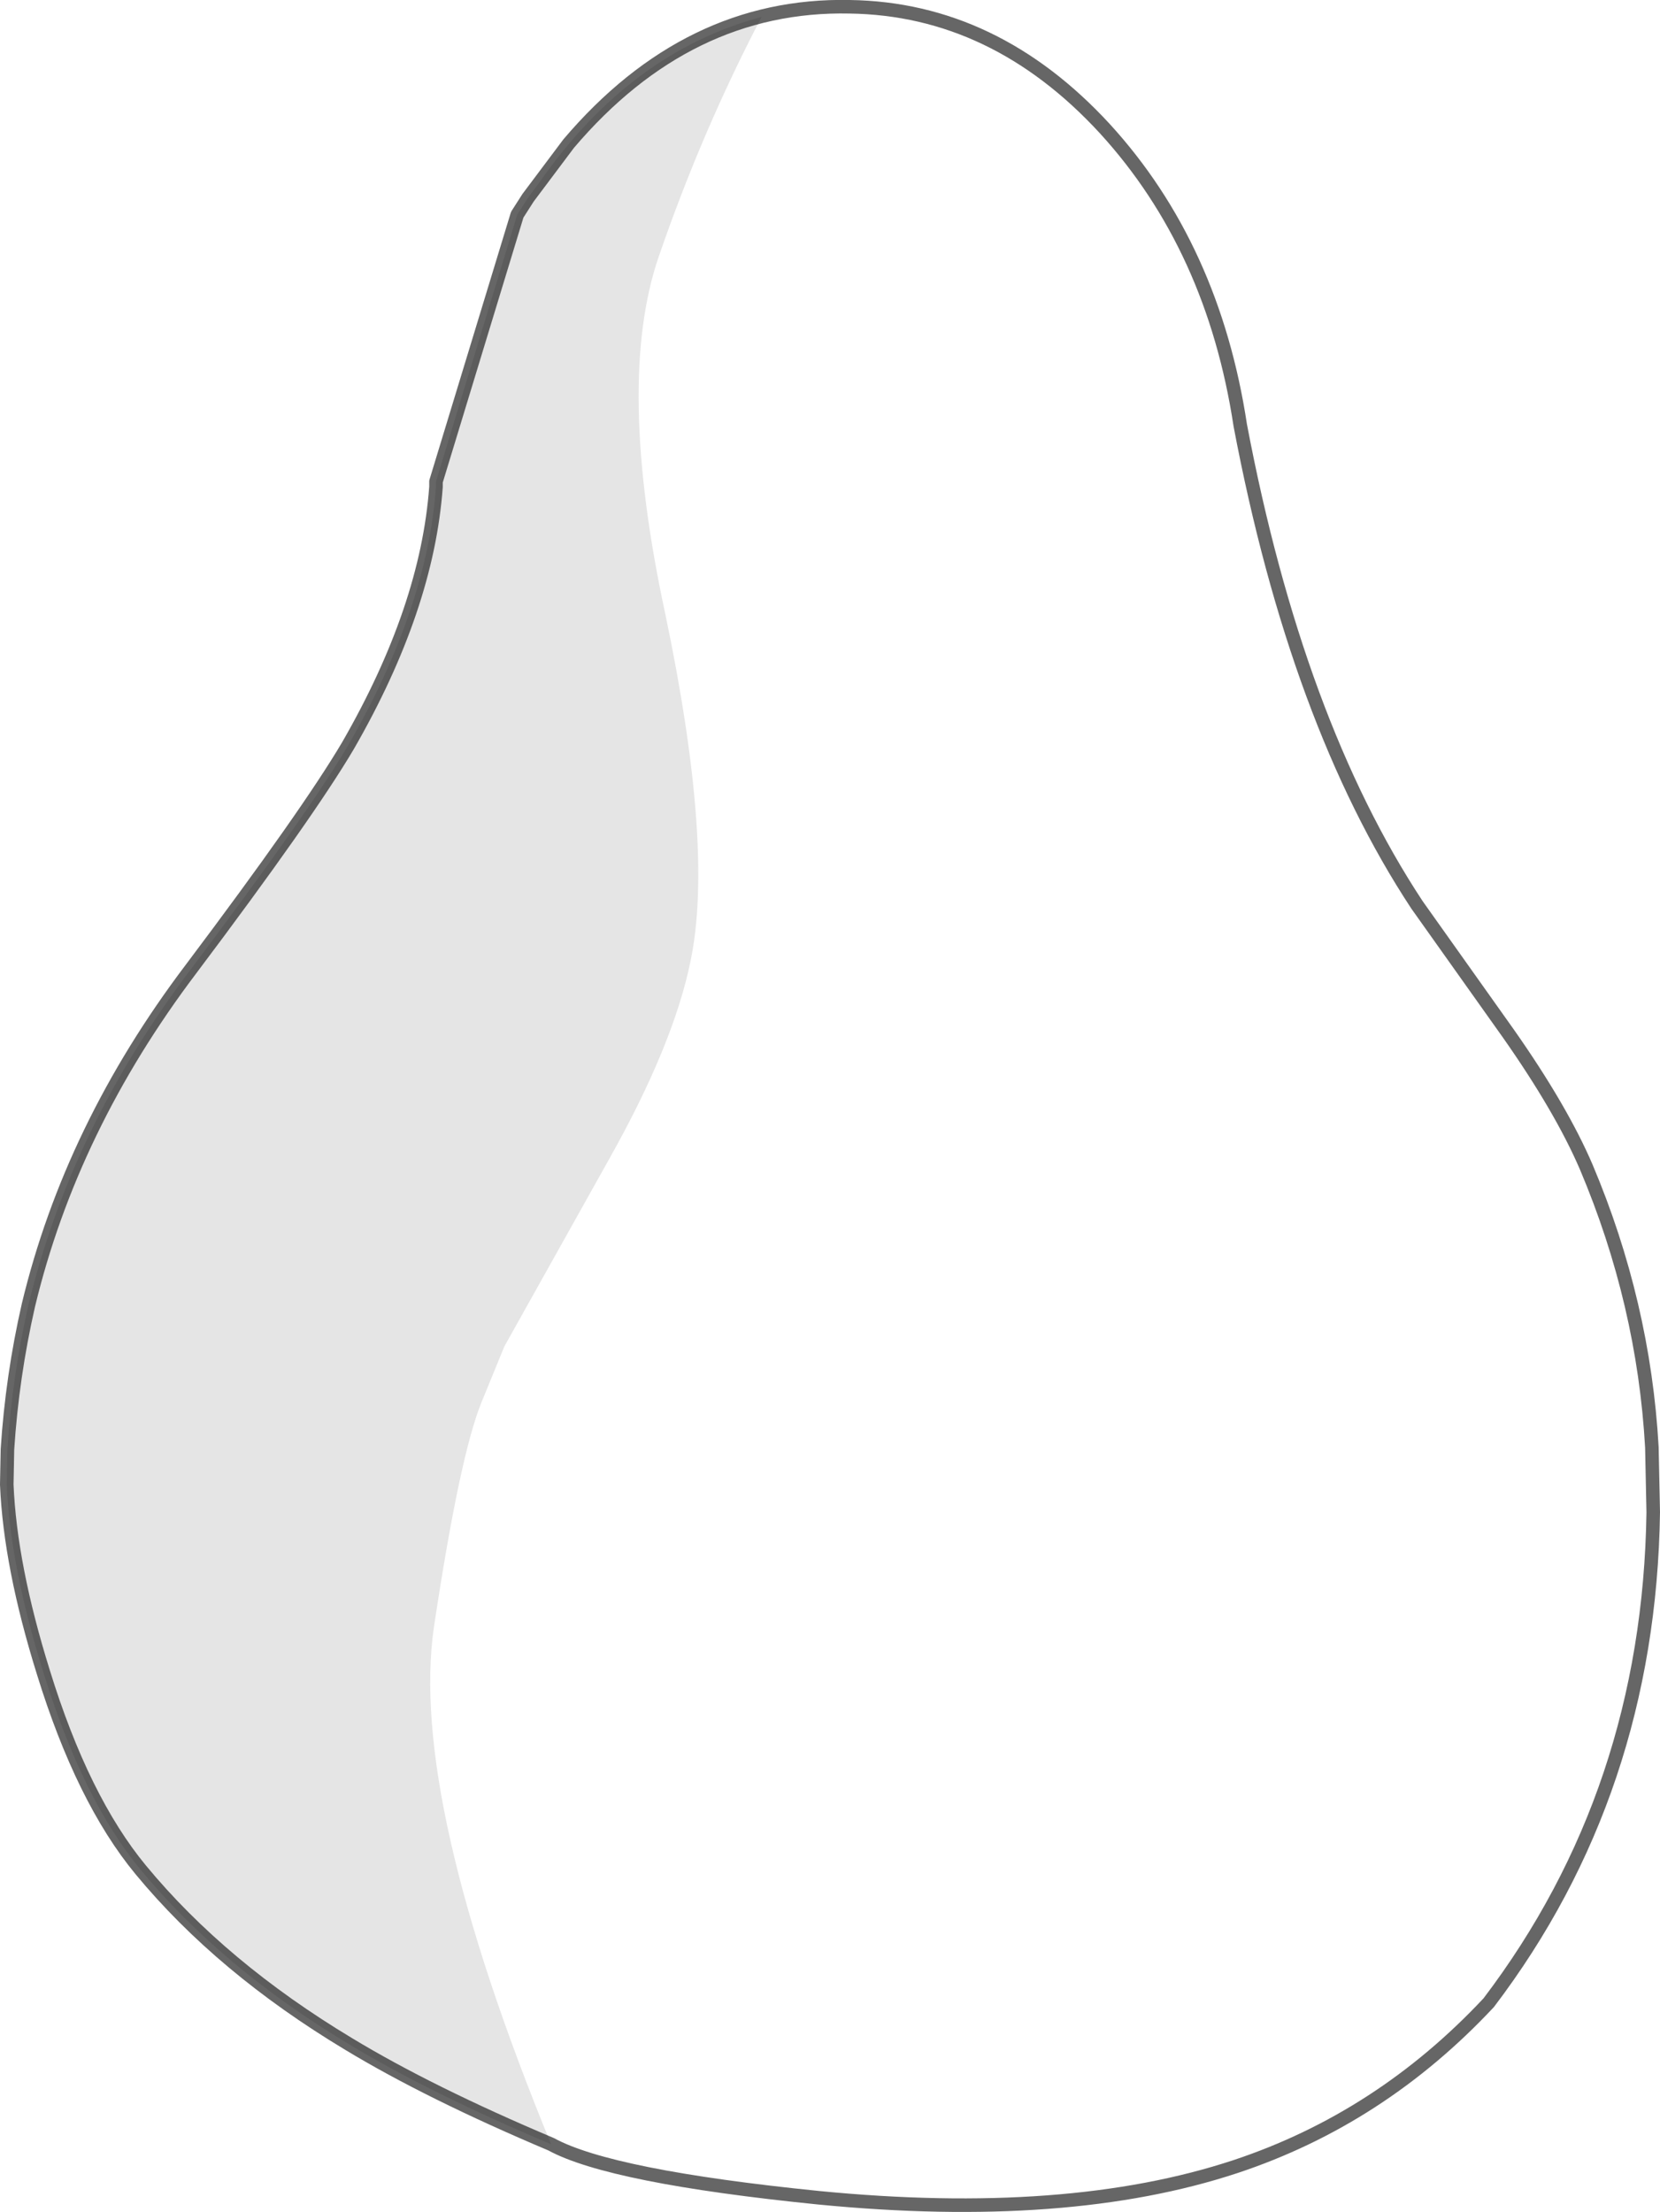 <?xml version="1.0" encoding="UTF-8" standalone="no"?>
<svg xmlns:xlink="http://www.w3.org/1999/xlink" height="163.3px" width="122.6px" xmlns="http://www.w3.org/2000/svg">
  <g transform="matrix(1.0, 0.0, 0.0, 1.0, 63.75, 97.7)">
    <path d="M-24.75 -83.1 L-21.75 -87.1 Q-12.95 -97.45 -1.0 -97.2 9.7 -97.05 17.85 -88.2 25.85 -79.45 27.85 -66.3 32.0 -44.4 40.9 -30.9 L47.65 -21.4 Q51.55 -15.85 53.4 -11.55 57.65 -1.5 58.25 9.15 L58.35 13.95 Q58.05 34.55 46.2 50.15 38.2 58.7 27.5 62.25 15.1 66.35 -3.3 64.55 -18.65 63.0 -23.05 60.6 -33.55 35.05 -31.7 22.4 -29.8 9.8 -28.2 5.85 L-26.5 1.7 -18.75 -12.15 Q-14.0 -20.6 -12.75 -26.75 -11.0 -35.1 -14.6 -52.3 -18.3 -69.45 -15.1 -78.75 -11.9 -88.05 -7.5 -96.45 -17.2 -93.85 -23.9 -84.25 L-24.75 -83.1" fill="#ffffff" fill-opacity="0.0" fill-rule="evenodd" stroke="none"/>
    <path d="M-24.75 -83.1 L-23.9 -84.25 Q-17.2 -93.85 -7.5 -96.45 -11.9 -88.05 -15.1 -78.75 -18.3 -69.45 -14.6 -52.3 -11.0 -35.1 -12.75 -26.75 -14.0 -20.6 -18.75 -12.15 L-26.5 1.7 -28.2 5.85 Q-29.8 9.8 -31.7 22.4 -33.55 35.05 -23.05 60.6 -32.05 56.8 -38.0 53.2 -47.4 47.55 -53.35 40.35 -57.65 35.15 -60.55 25.75 -63.0 17.9 -63.25 11.9 L-63.2 9.3 Q-62.85 3.9 -61.65 -1.35 -58.5 -14.45 -49.65 -26.15 -41.0 -37.65 -38.05 -42.65 -32.2 -52.8 -31.55 -61.75 L-31.55 -62.15 -25.55 -81.85 -24.75 -83.1" fill="#000000" fill-opacity="0.102" fill-rule="evenodd" stroke="none"/>
    <path d="M-23.05 60.6 Q-18.65 63.0 -3.3 64.55 15.1 66.35 27.5 62.25 38.2 58.7 46.2 50.15 58.05 34.55 58.35 13.95 L58.25 9.15 Q57.65 -1.5 53.4 -11.55 51.55 -15.85 47.65 -21.4 L40.9 -30.9 Q32.0 -44.4 27.85 -66.3 25.85 -79.45 17.85 -88.2 9.7 -97.05 -1.0 -97.2 -12.95 -97.45 -21.75 -87.1 L-24.75 -83.1 -25.55 -81.85 -31.55 -62.15 -31.55 -61.75 Q-32.2 -52.8 -38.05 -42.65 -41.0 -37.65 -49.65 -26.15 -58.5 -14.45 -61.65 -1.35 -62.85 3.9 -63.2 9.3 L-63.25 11.9 Q-63.0 17.9 -60.55 25.75 -57.65 35.15 -53.35 40.35 -47.4 47.55 -38.0 53.2 -32.05 56.8 -23.05 60.6 Z" fill="none" stroke="#000000" stroke-linecap="round" stroke-linejoin="round" stroke-opacity="0.6" stroke-width="1.0"/>
  </g>
</svg>
